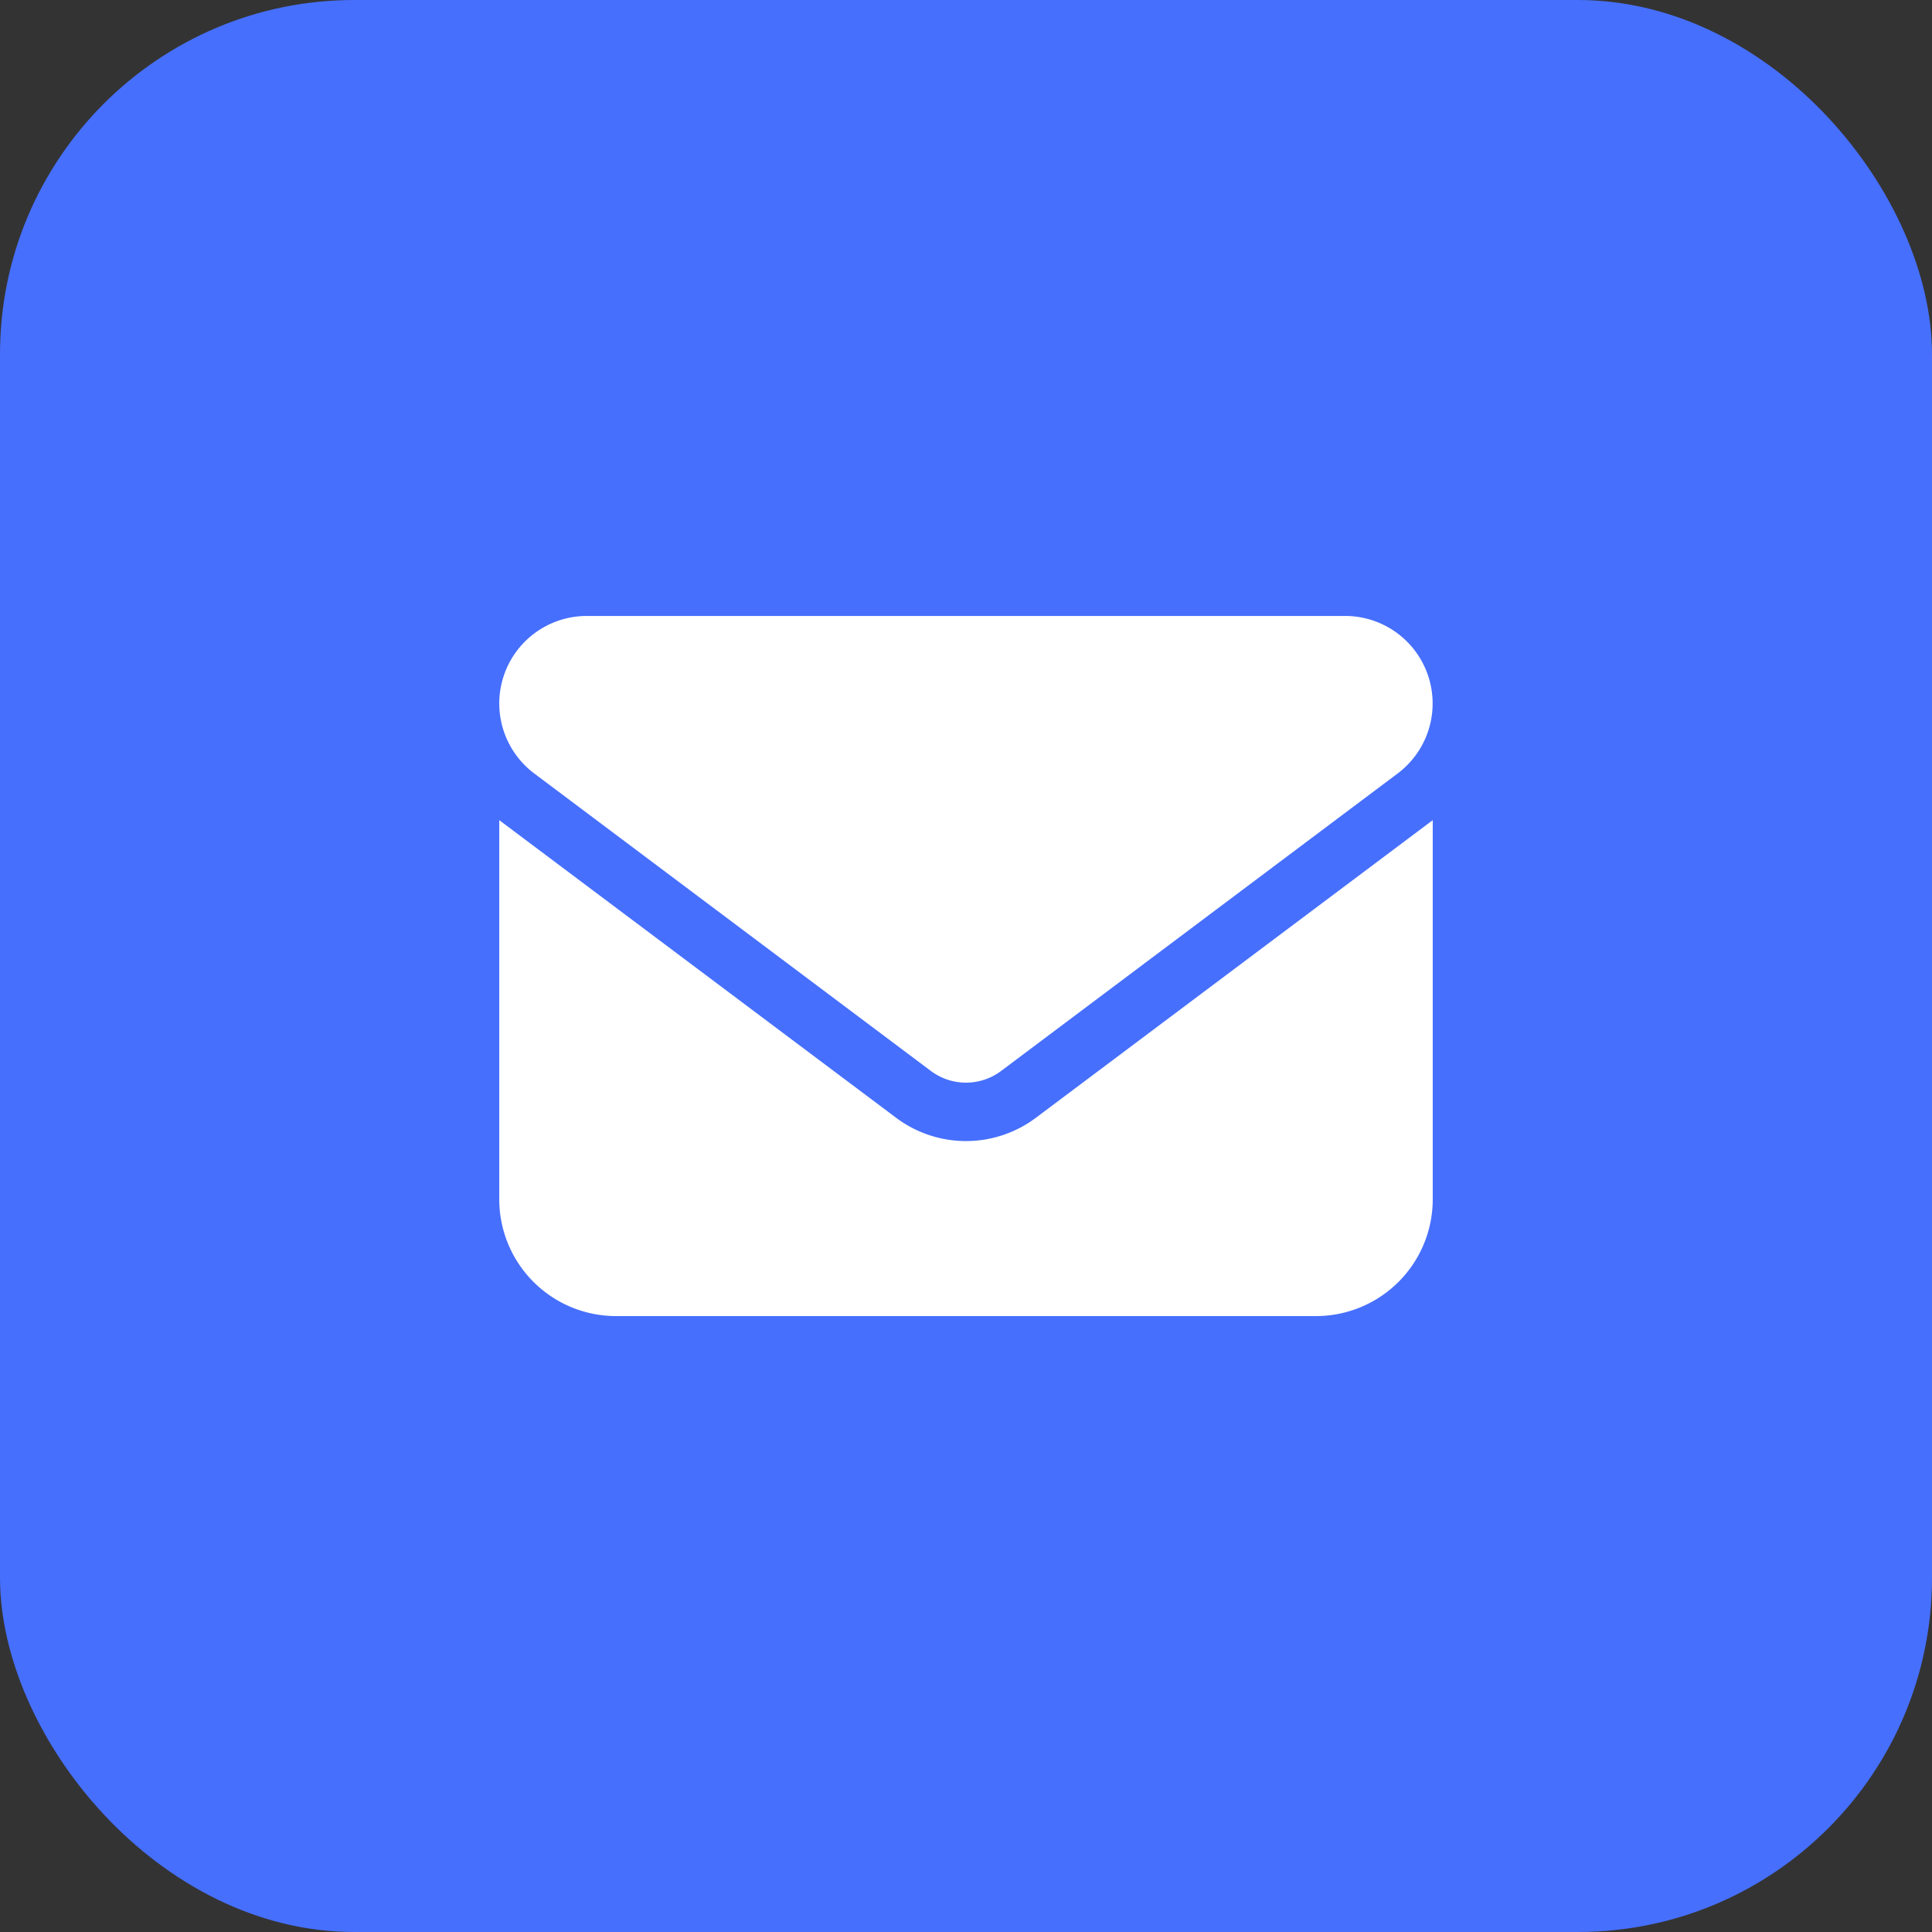 <svg xmlns="http://www.w3.org/2000/svg" width="60" height="60" viewBox="0 0 60 60">
  <rect x="0" y="0" width="60" height="60" fill="#333333" stroke="none"/>
  <g id="Group_320" data-name="Group 320" transform="translate(-1290 -6146)">
    <rect id="Rectangle_538" data-name="Rectangle 538" width="60" height="60" rx="11" transform="translate(1290 6146)" fill="#466ffd"/>
    <path id="Path_624" data-name="Path 624" d="M2.718,64a2.718,2.718,0,0,0-1.631,4.892l12.321,9.241a1.818,1.818,0,0,0,2.174,0L27.9,68.892A2.718,2.718,0,0,0,26.272,64ZM0,70.342V82.119a3.627,3.627,0,0,0,3.624,3.624H25.366a3.627,3.627,0,0,0,3.624-3.624V70.342L16.669,79.582a3.618,3.618,0,0,1-4.348,0Z" transform="translate(1305.505 6101.129)" fill="#fff"/>
  </g>
</svg>
